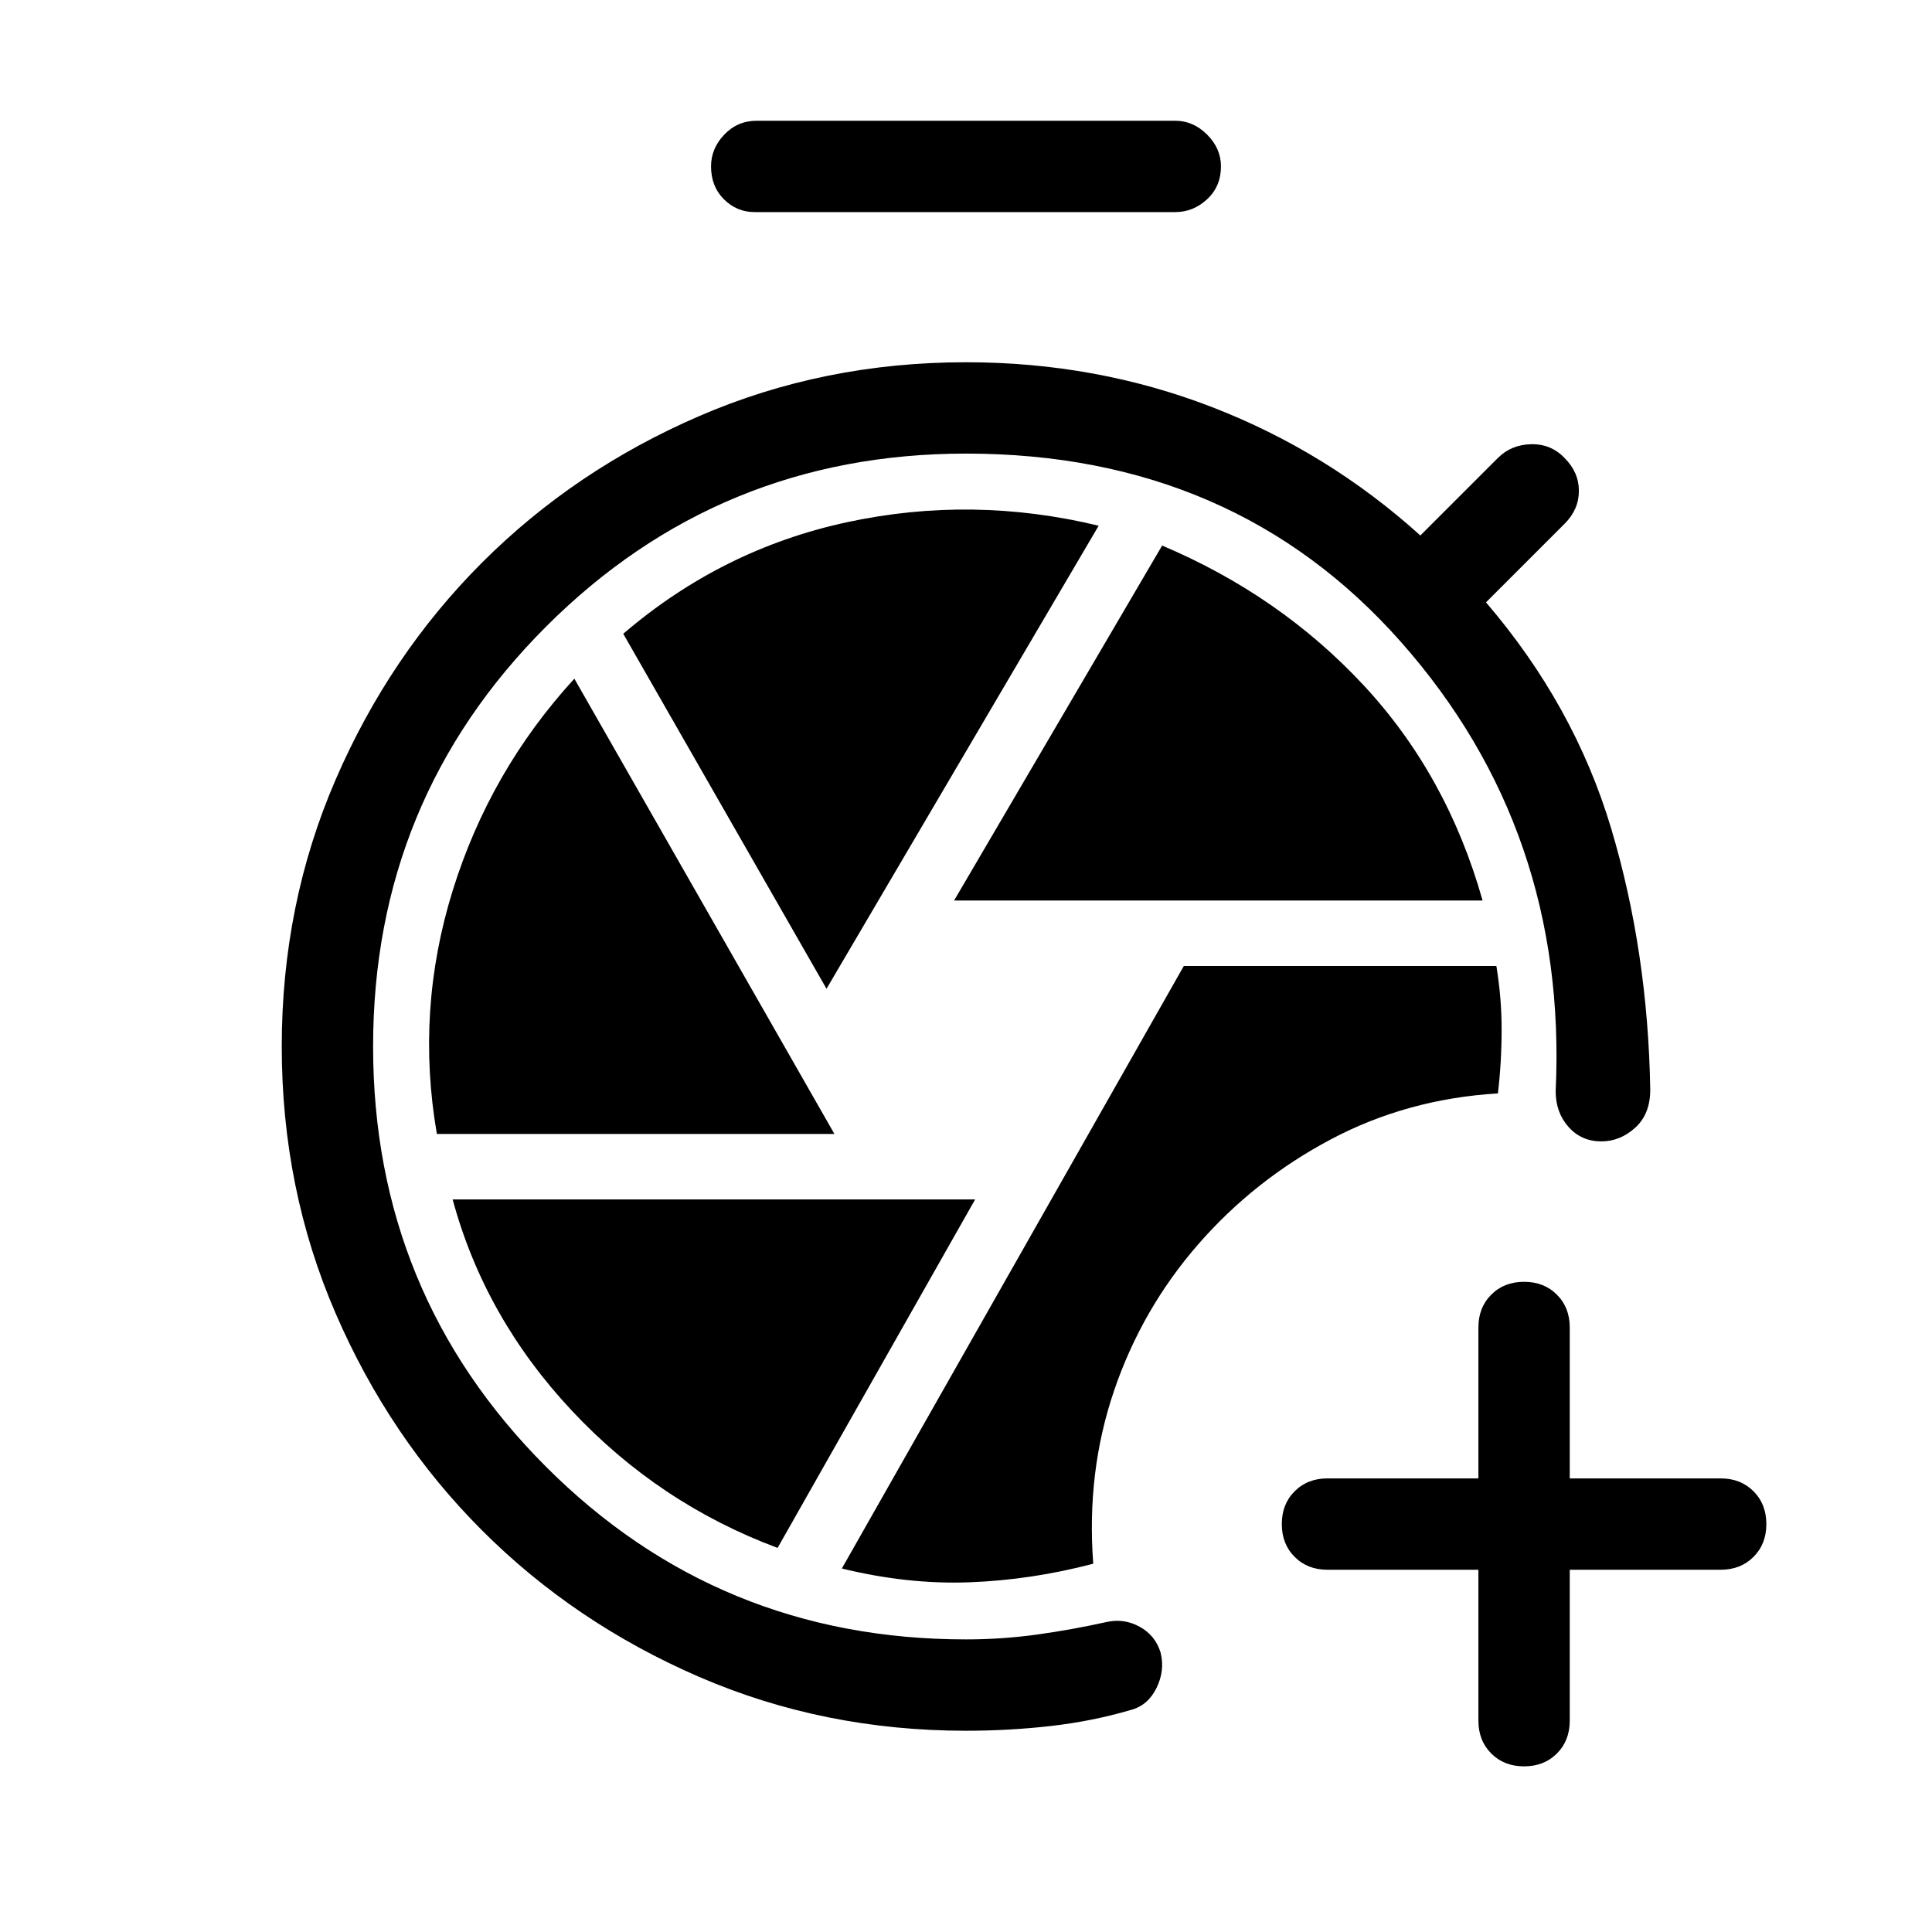 <svg xmlns="http://www.w3.org/2000/svg" width="48" height="48" viewBox="0 -960 960 960"><path d="M480-100q-70.77 0-132.61-26.77-61.85-26.77-107.85-72.77-46-46-72.77-107.85Q140-369.23 140-440q0-70.77 26.77-132.61 26.77-61.85 72.77-107.85 46-46 107.85-72.77Q409.23-780 480-780q64.54 0 122.11 22.23 57.58 22.23 103.66 63.85l38.46-38.46q6.69-6.7 16.62-6.89 9.92-.19 16.61 6.89 7.08 7.07 7.08 16.3t-7.08 16.31l-39.08 39.08q43.93 51.23 62.2 112.34 18.26 61.12 19.42 129.81 0 12.15-7.5 18.92-7.5 6.77-16.81 6.77-9.92 0-16.31-7.19-6.38-7.19-6.38-17.73 6.08-129.31-76.73-223.08-82.81-93.76-216.27-93.76-122.69 0-208.65 85.96-85.96 85.96-85.96 208.65 0 122.69 85.76 208.65 85.77 85.96 208.85 85.96 17.92 0 35.35-2.42 17.42-2.42 34.73-6.27 8.53-1.84 16.26 2.43 7.74 4.26 10.35 12.8 2.23 8.93-2.04 17.62-4.27 8.69-12.81 10.92-19.15 5.62-39.8 7.96Q501.38-100 480-100Zm63.23-83q-3.46-45.46 10.35-86 13.8-40.54 41.73-72.62 27.92-32.07 65.96-52.23 38.04-20.15 83.04-22.84 1.84-15.77 1.84-31.66 0-15.88-2.61-31.65H588.23L418.31-180.62q32.69 8 63.46 6.85 30.77-1.15 61.46-9.23Zm-69.15-329.54h262.61q-17.61-62.38-59.15-107-41.54-44.61-100.08-69.38L474.08-512.54Zm-63.39 43.85 135.23-230.08q-62.69-15.15-124.92-1.77-62.23 13.39-111.31 55.46l101 176.39Zm-193.61 72.15h197.54L285.39-622.77q-42 45.85-60.47 105.35-18.46 59.5-7.84 120.88Zm169.3 205.69L484.54-364H224.92q15.85 58.61 59.16 104.88 43.3 46.27 102.3 68.27ZM375-854.61q-8.92 0-15.31-6.39-6.38-6.38-6.38-16.31 0-8.92 6.57-15.8Q366.46-900 376-900h208q8.92 0 15.81 6.89 6.88 6.88 6.88 15.8 0 9.93-6.88 16.31-6.89 6.39-15.81 6.39H375ZM734.61-180h-75q-9.92 0-16.3-6.39-6.39-6.38-6.39-16.3 0-9.93 6.39-16.31 6.38-6.39 16.3-6.39h75v-75q0-9.92 6.39-16.3 6.38-6.39 16.31-6.39 9.92 0 16.3 6.39 6.39 6.38 6.39 16.3v75h75q9.92 0 16.31 6.39 6.38 6.38 6.38 16.31 0 9.92-6.38 16.3Q864.92-180 855-180h-75v75q0 9.92-6.39 16.31-6.38 6.38-16.3 6.38-9.93 0-16.31-6.38-6.39-6.39-6.39-16.31v-75Z"/></svg>